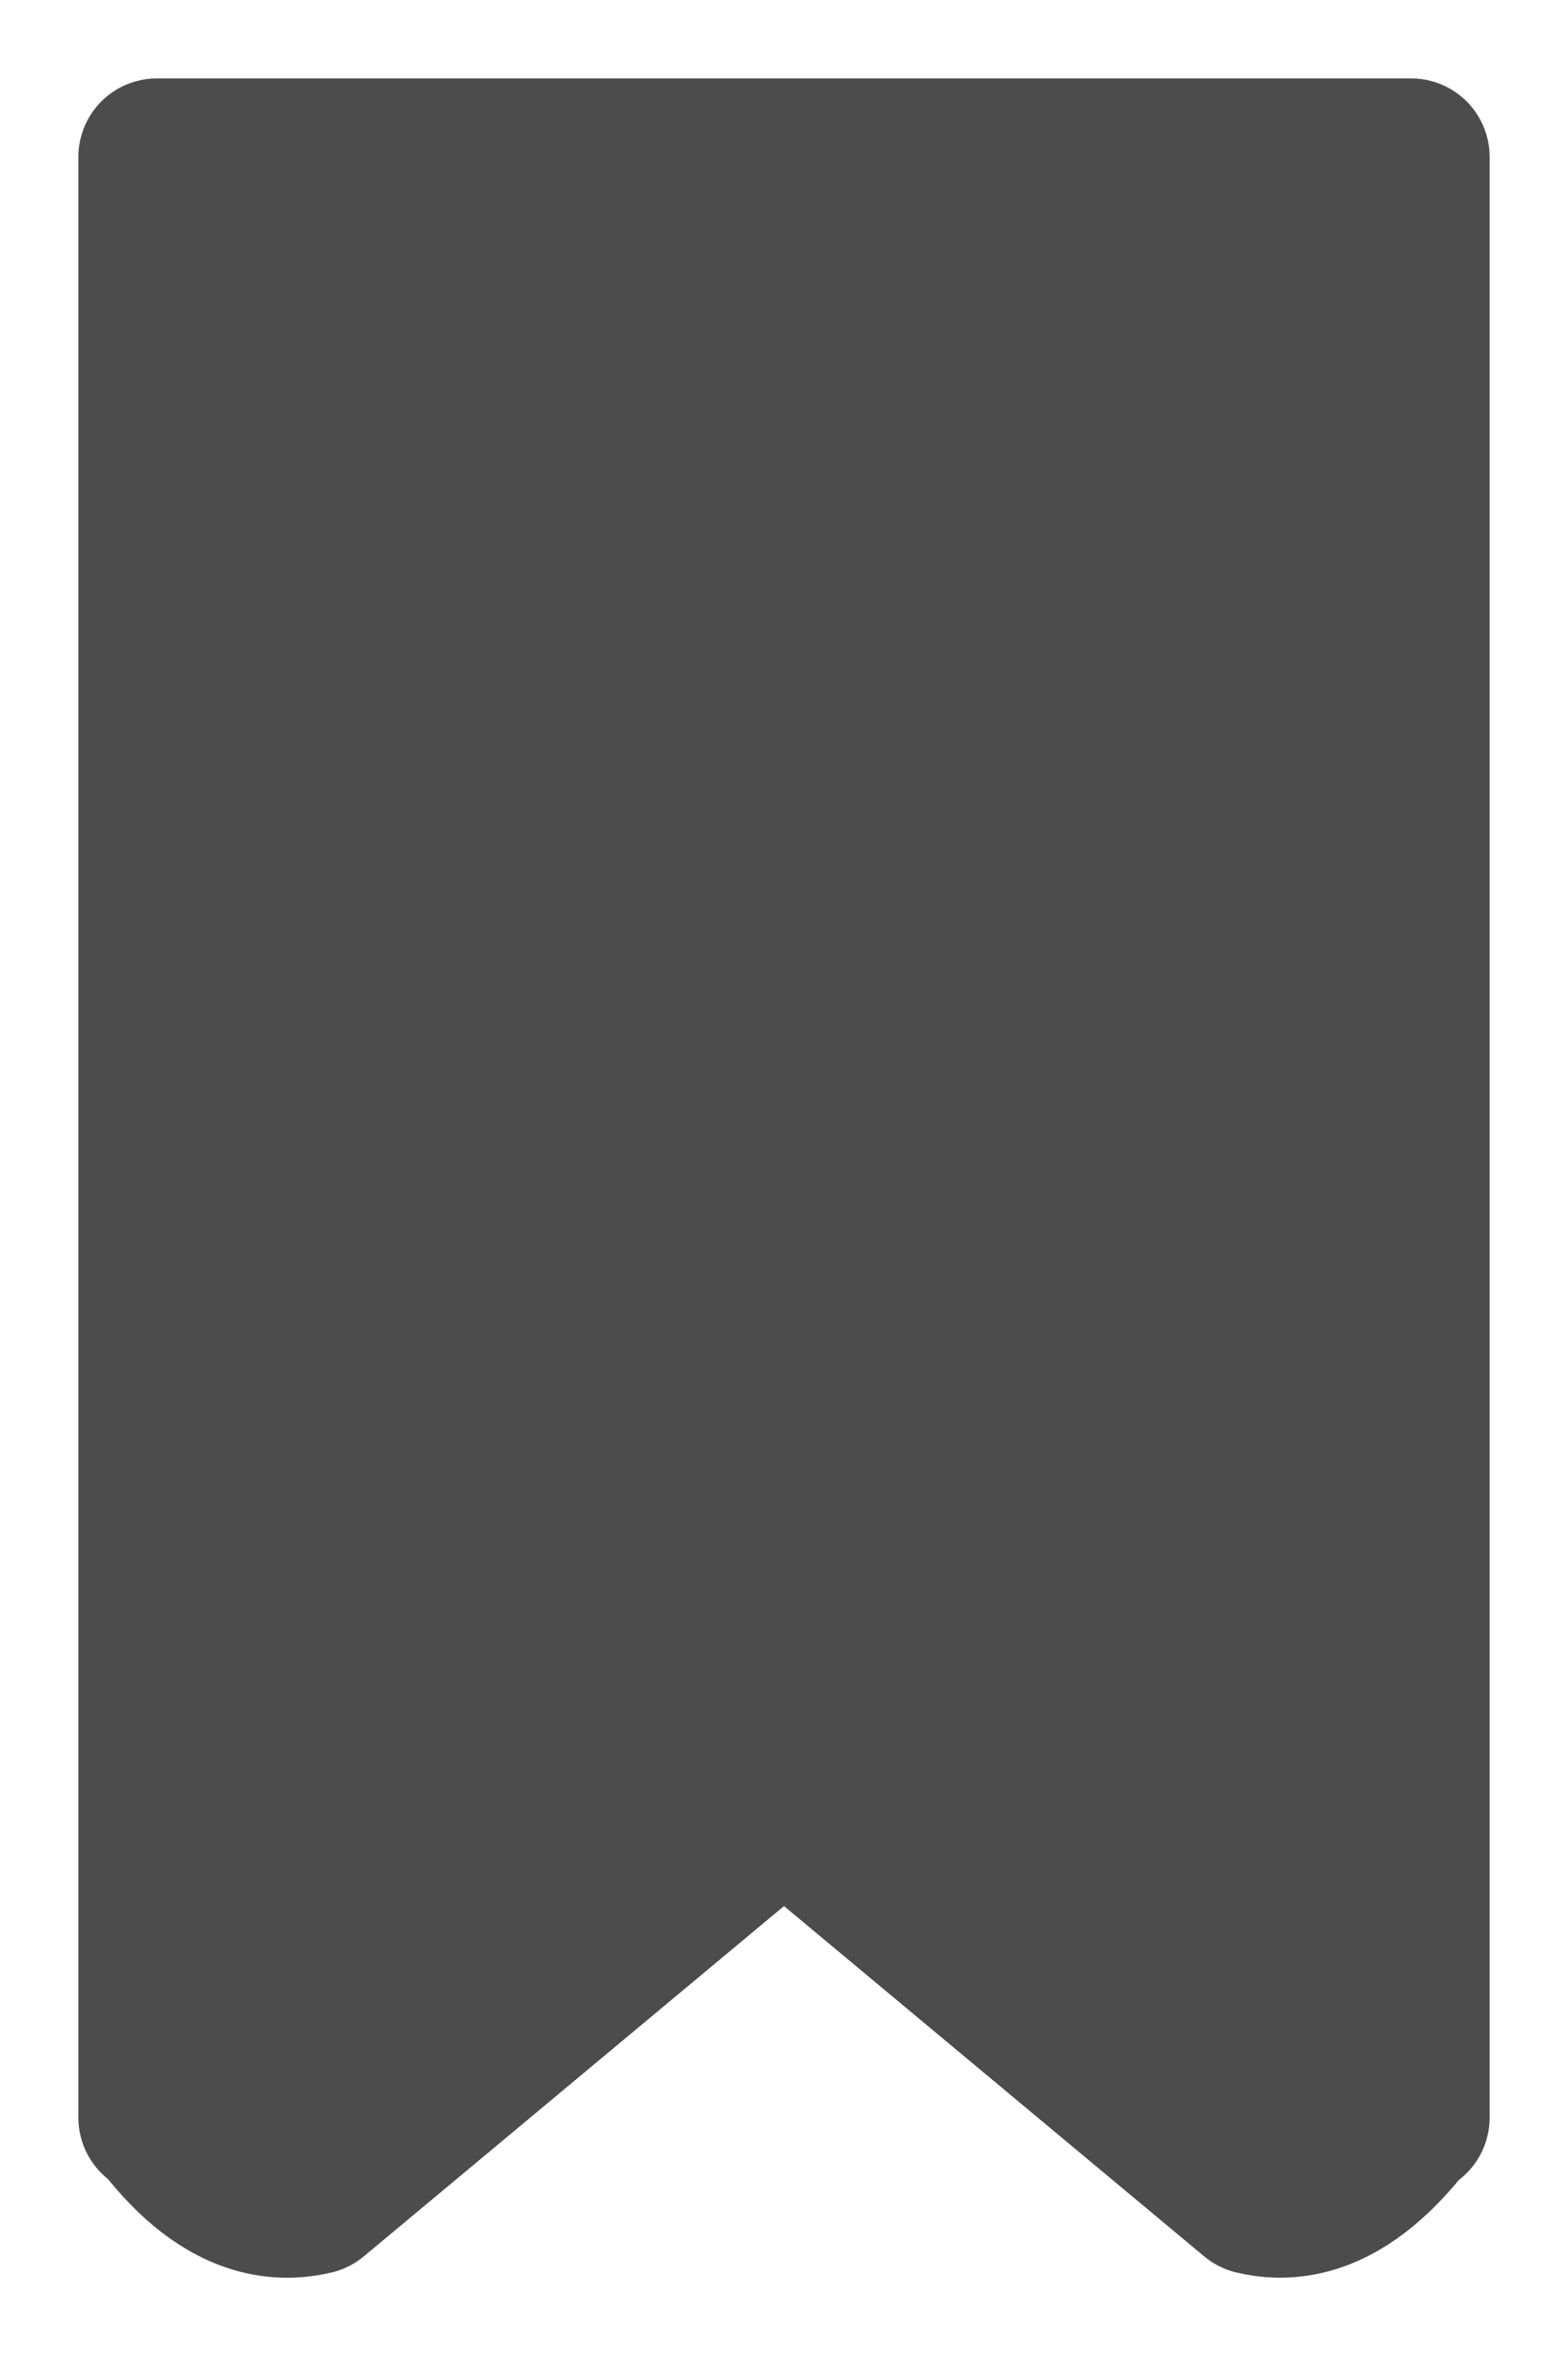 <svg xmlns="http://www.w3.org/2000/svg" xmlns:xlink="http://www.w3.org/1999/xlink" width="10" height="15" version="1.1" viewBox="0 0 10 15"><g id="Page-1" fill="#000" fill-rule="evenodd" stroke="none" stroke-linecap="round" stroke-linejoin="round" stroke-width="1" opacity=".7"><g stroke="#000" transform="translate(-648, -532)"><g id="Article-List" transform="translate(528, 199)"><g id="News-Item" transform="translate(0, 280)"><g id="Group-9" transform="translate(121, 54)"><path id="Stroke-808" d="M7,13 L4,10.5 L1,13 C0.376,13.149 0,12.422 0,12.5 L0,0 L8,0 L8,12.5 C8,12.421 7.612,13.148 7,13 Z"/></g></g></g></g></g></svg>